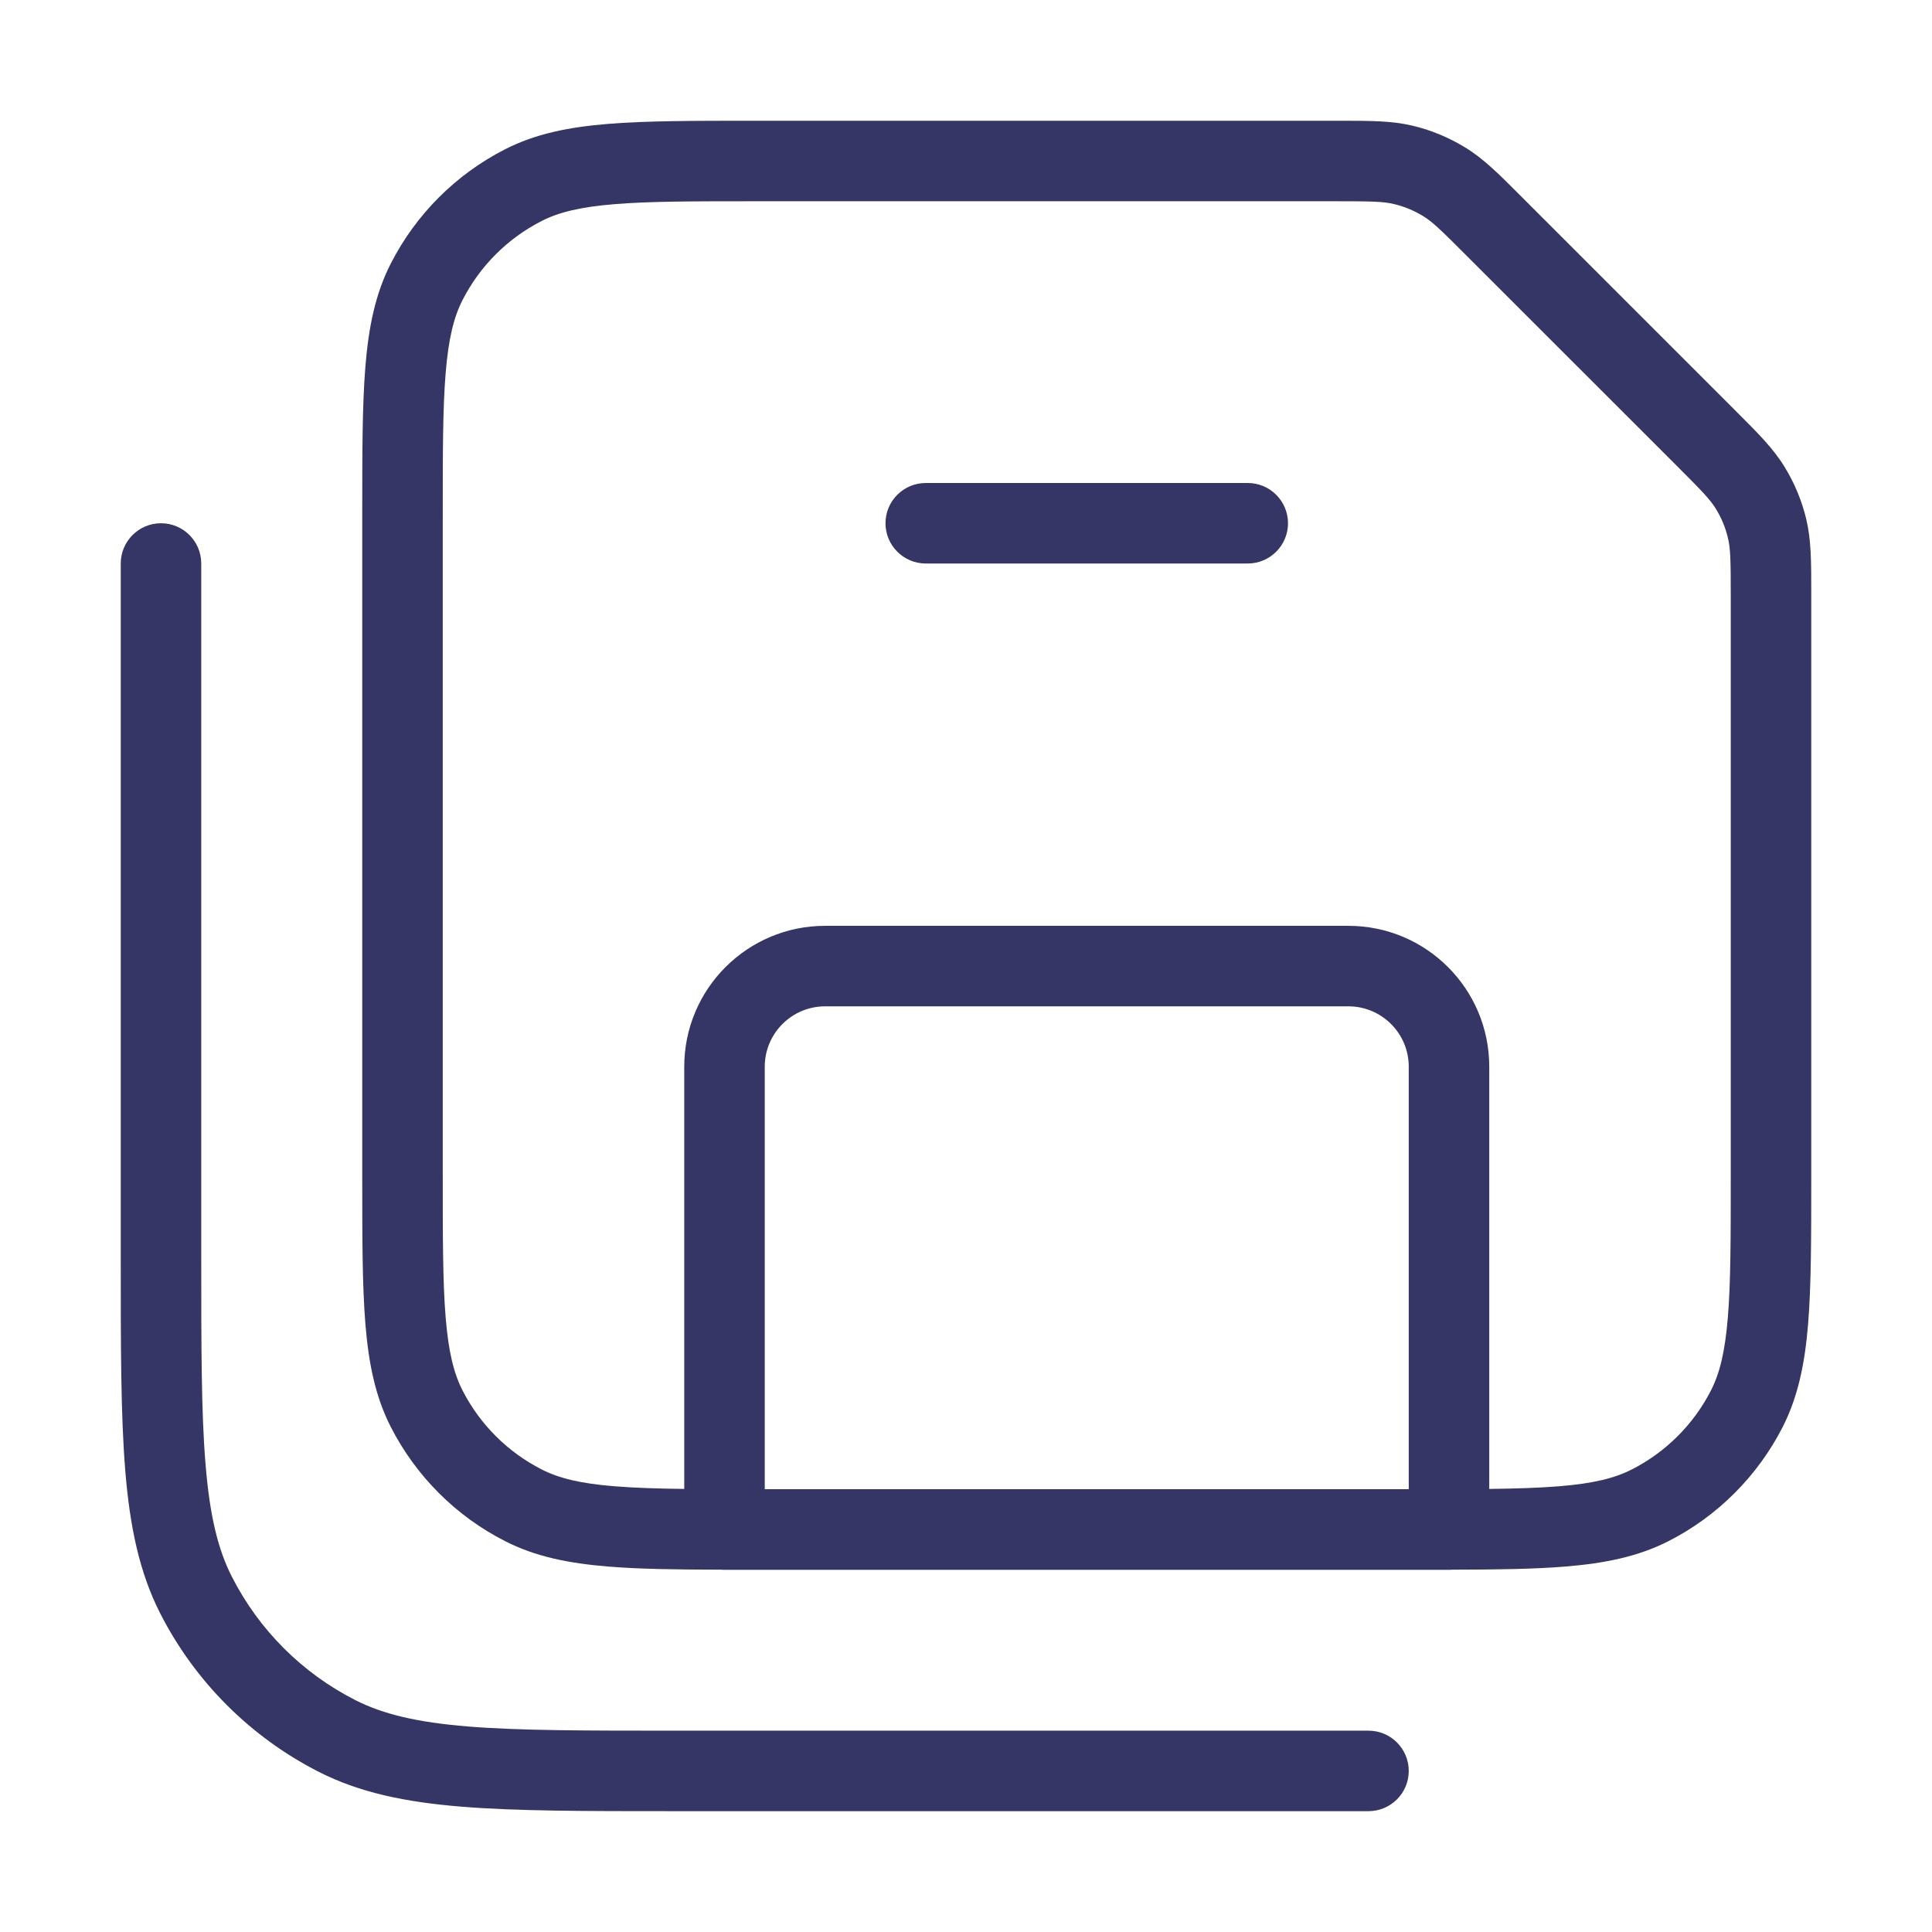 <svg width="24" height="24" viewBox="0 0 24 24" fill="none" xmlns="http://www.w3.org/2000/svg">
<path d="M15.5 6C15.776 6 16 6.224 16 6.5C16 6.776 15.776 7 15.5 7H11.5C11.224 7 11 6.776 11 6.5C11 6.224 11.224 6 11.5 6H15.5Z" fill="#353566"/>
<path fill-rule="evenodd" clip-rule="evenodd" d="M19.447 19.46C19.062 19.492 18.602 19.498 18.046 19.499C18.031 19.5 18.015 19.501 18 19.501H9C8.985 19.501 8.97 19.5 8.955 19.499C8.399 19.498 7.938 19.492 7.553 19.46C7.064 19.42 6.651 19.337 6.275 19.145C5.663 18.834 5.166 18.336 4.854 17.725C4.662 17.348 4.579 16.936 4.539 16.446C4.5 15.967 4.5 15.373 4.5 14.621V6.378C4.5 5.627 4.5 5.032 4.539 4.553C4.579 4.064 4.662 3.651 4.854 3.275C5.166 2.663 5.663 2.166 6.275 1.854C6.651 1.662 7.064 1.579 7.553 1.539C8.032 1.5 8.627 1.5 9.378 1.5L16.645 1.5C17.02 1.5 17.29 1.5 17.55 1.562C17.78 1.617 17.999 1.708 18.201 1.832C18.429 1.971 18.62 2.162 18.885 2.428L21.572 5.115C21.837 5.38 22.029 5.571 22.168 5.799C22.292 6 22.383 6.22 22.438 6.449C22.5 6.709 22.5 6.98 22.5 7.355L22.5 14.621C22.5 15.373 22.5 15.967 22.461 16.446C22.421 16.936 22.337 17.348 22.146 17.725C21.834 18.336 21.337 18.834 20.726 19.145C20.349 19.337 19.936 19.42 19.447 19.46ZM16.59 2.5C17.042 2.5 17.186 2.503 17.317 2.535C17.445 2.565 17.566 2.616 17.678 2.684C17.793 2.754 17.897 2.854 18.216 3.174L20.826 5.783C21.146 6.103 21.246 6.207 21.316 6.322C21.384 6.433 21.435 6.555 21.465 6.683C21.497 6.813 21.5 6.958 21.5 7.41V14.599C21.5 15.378 21.5 15.931 21.464 16.365C21.429 16.793 21.363 17.059 21.255 17.271C21.039 17.694 20.695 18.038 20.271 18.254C20.06 18.362 19.793 18.429 19.366 18.463C19.121 18.483 18.839 18.492 18.5 18.496V13.251C18.5 12.284 17.717 11.501 16.75 11.501H10.25C9.284 11.501 8.5 12.284 8.5 13.251V18.496C8.161 18.492 7.879 18.483 7.635 18.463C7.207 18.429 6.94 18.362 6.729 18.254C6.305 18.038 5.961 17.694 5.745 17.271C5.637 17.059 5.571 16.793 5.536 16.365C5.5 15.931 5.5 15.378 5.5 14.599V6.4C5.5 5.622 5.5 5.068 5.536 4.635C5.571 4.207 5.637 3.94 5.745 3.729C5.961 3.305 6.305 2.961 6.729 2.745C6.94 2.637 7.207 2.571 7.635 2.536C8.068 2.5 8.622 2.5 9.4 2.5H16.59ZM17.5 13.251V18.499H9.5V13.251C9.5 12.837 9.836 12.501 10.25 12.501H16.75C17.164 12.501 17.5 12.837 17.5 13.251Z" fill="#353566"/>
<path d="M2.5 7C2.5 6.724 2.276 6.5 2 6.5C1.724 6.5 1.5 6.724 1.5 7V15.622C1.5 16.723 1.5 17.58 1.556 18.267C1.613 18.965 1.731 19.532 1.99 20.042C2.422 20.889 3.11 21.577 3.957 22.009C4.467 22.269 5.034 22.386 5.732 22.443C6.419 22.499 7.276 22.499 8.377 22.499H17C17.276 22.499 17.5 22.275 17.5 21.999C17.5 21.723 17.276 21.499 17 21.499H8.4C7.272 21.499 6.455 21.499 5.814 21.447C5.177 21.395 4.757 21.294 4.411 21.118C3.752 20.782 3.217 20.247 2.881 19.588C2.705 19.243 2.605 18.822 2.553 18.186C2.5 17.544 2.5 16.728 2.5 15.599V7Z" fill="#353566"/>
</svg>
